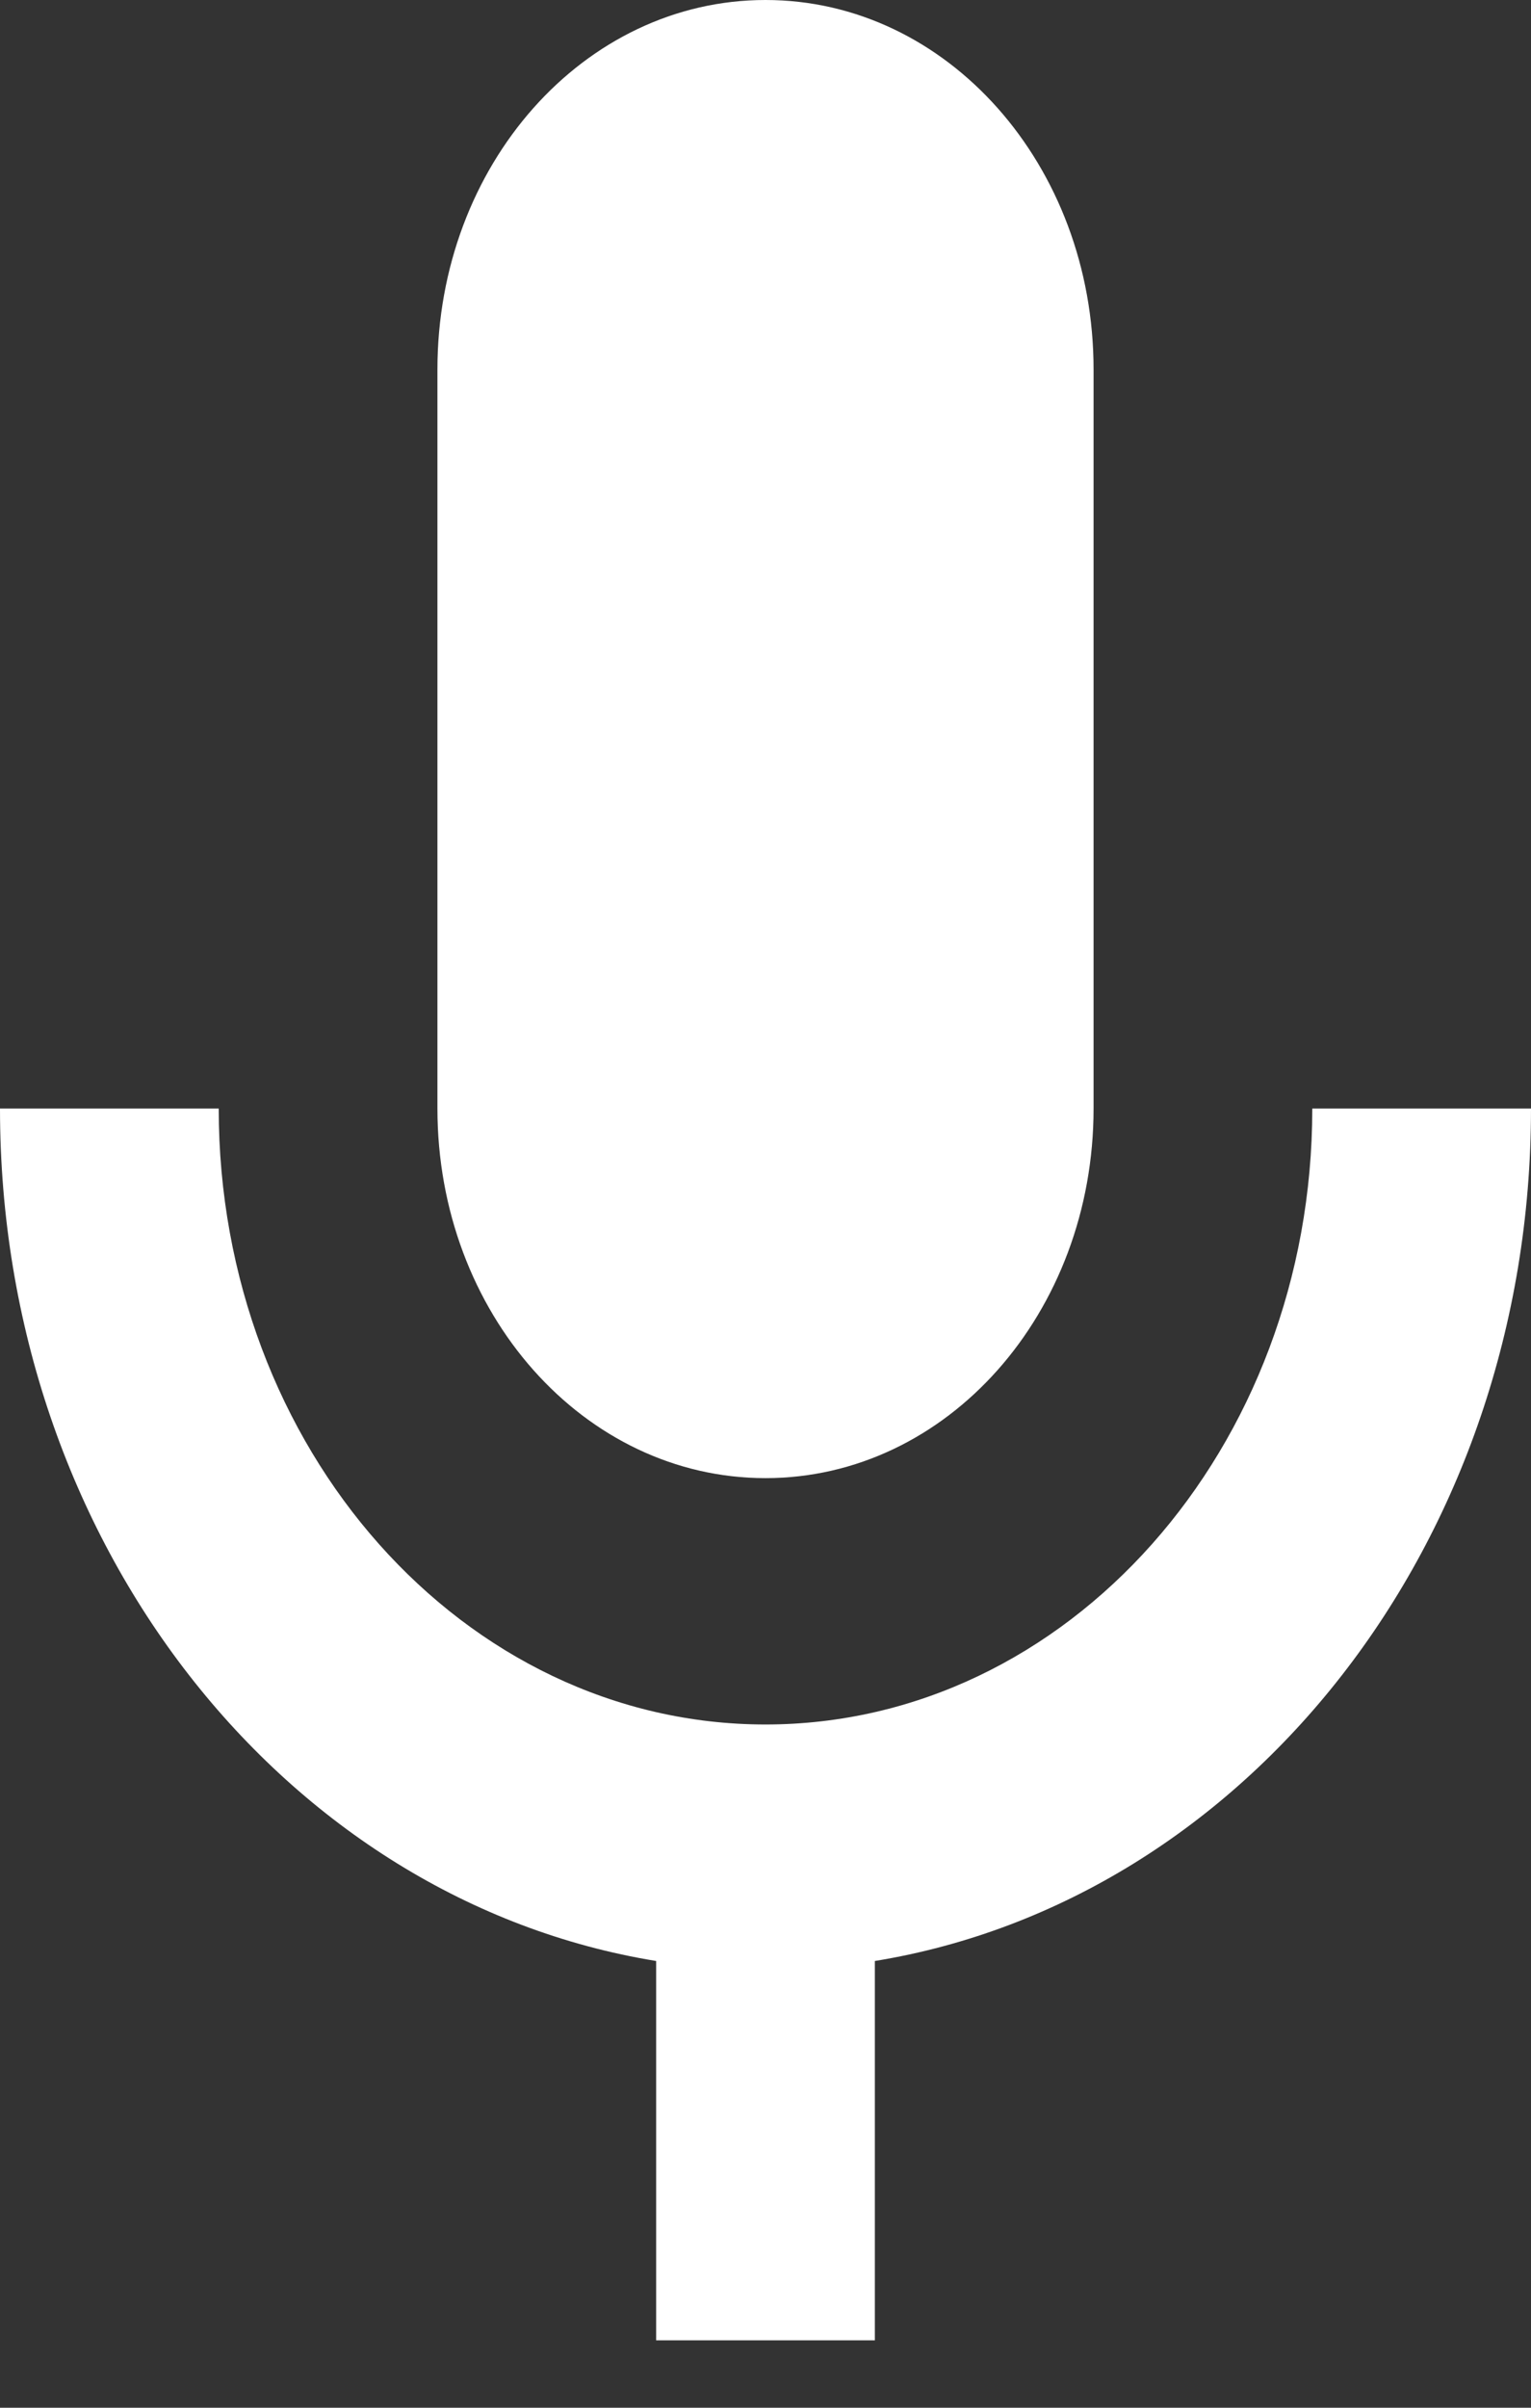 <svg width="14" height="22" viewBox="0 0 14 22" fill="none" xmlns="http://www.w3.org/2000/svg">
<rect x="0" y="0" width="14" height="22" fill="#333333" stroke="none"/>
<path fill-rule="evenodd" clip-rule="evenodd" d="M10 10.129C10 11.998 8.66 13.506 7 13.506C5.34 13.506 4 11.998 4 10.129V3.376C4 1.508 5.34 0 7 0C8.66 0 10 1.508 10 3.376V10.129ZM7 15.757C9.76 15.757 12 13.236 12 10.129H14C14 14.102 11.39 17.366 8 17.918V21.384H6V17.918C2.61 17.366 0 14.102 0 10.129H2C2 13.236 4.24 15.757 7 15.757Z" fill="white"/>
</svg>
